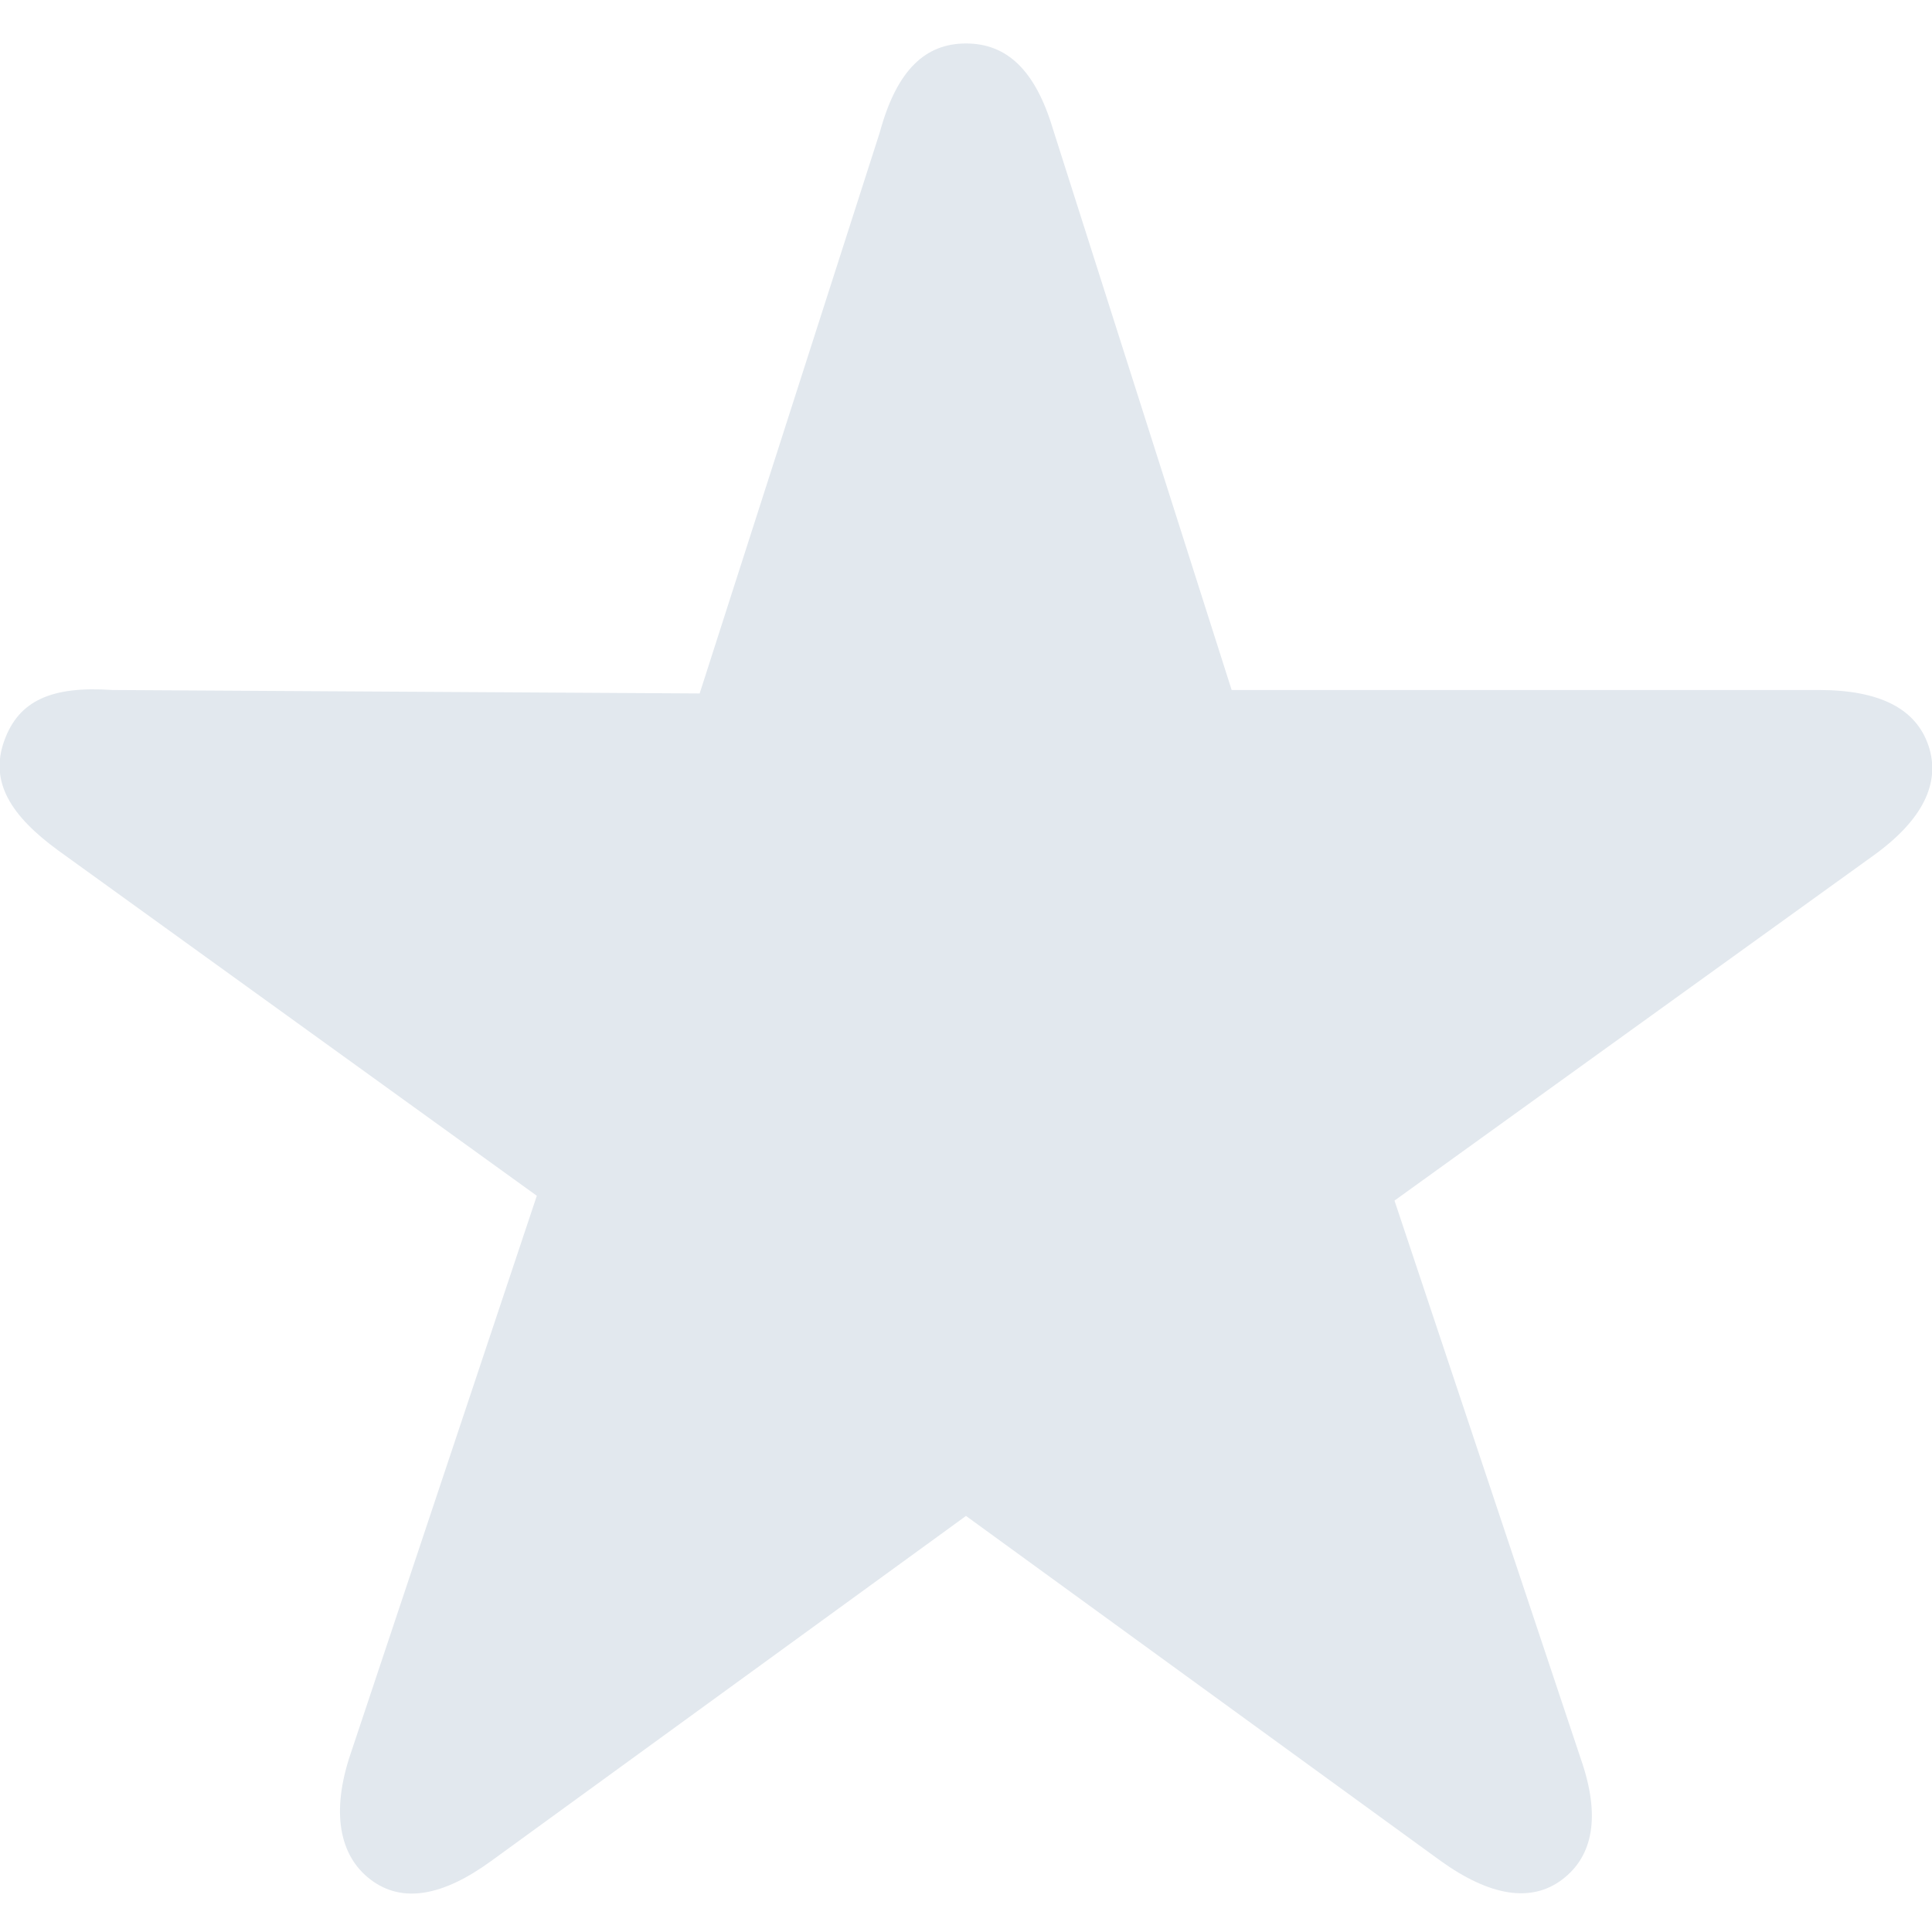 <svg id="Layer_1" data-name="Layer 1" xmlns="http://www.w3.org/2000/svg" viewBox="0 0 28 28"><defs><style>.cls-1{fill:none;}.cls-2{fill:#e2e8ee;}</style></defs><rect class="cls-1" width="28" height="28"/><path class="cls-2" d="M5.08,25.42l2.7-8.09-6.93-5c-.7-.51-1-1-.79-1.59S.75,9.94,1.63,10l8.51.05,2.61-8.13C13,1,13.42.63,14,.63S15,1,15.26,1.87L17.85,10,26.36,10c.88,0,1.41.27,1.59.81s-.09,1.08-.8,1.59l-6.94,5,2.7,8.09c.29.83.18,1.41-.27,1.75s-1.05.24-1.76-.27l-6.88-5-6.88,5c-.7.51-1.29.62-1.75.27S4.8,26.25,5.08,25.42Z"/></svg>